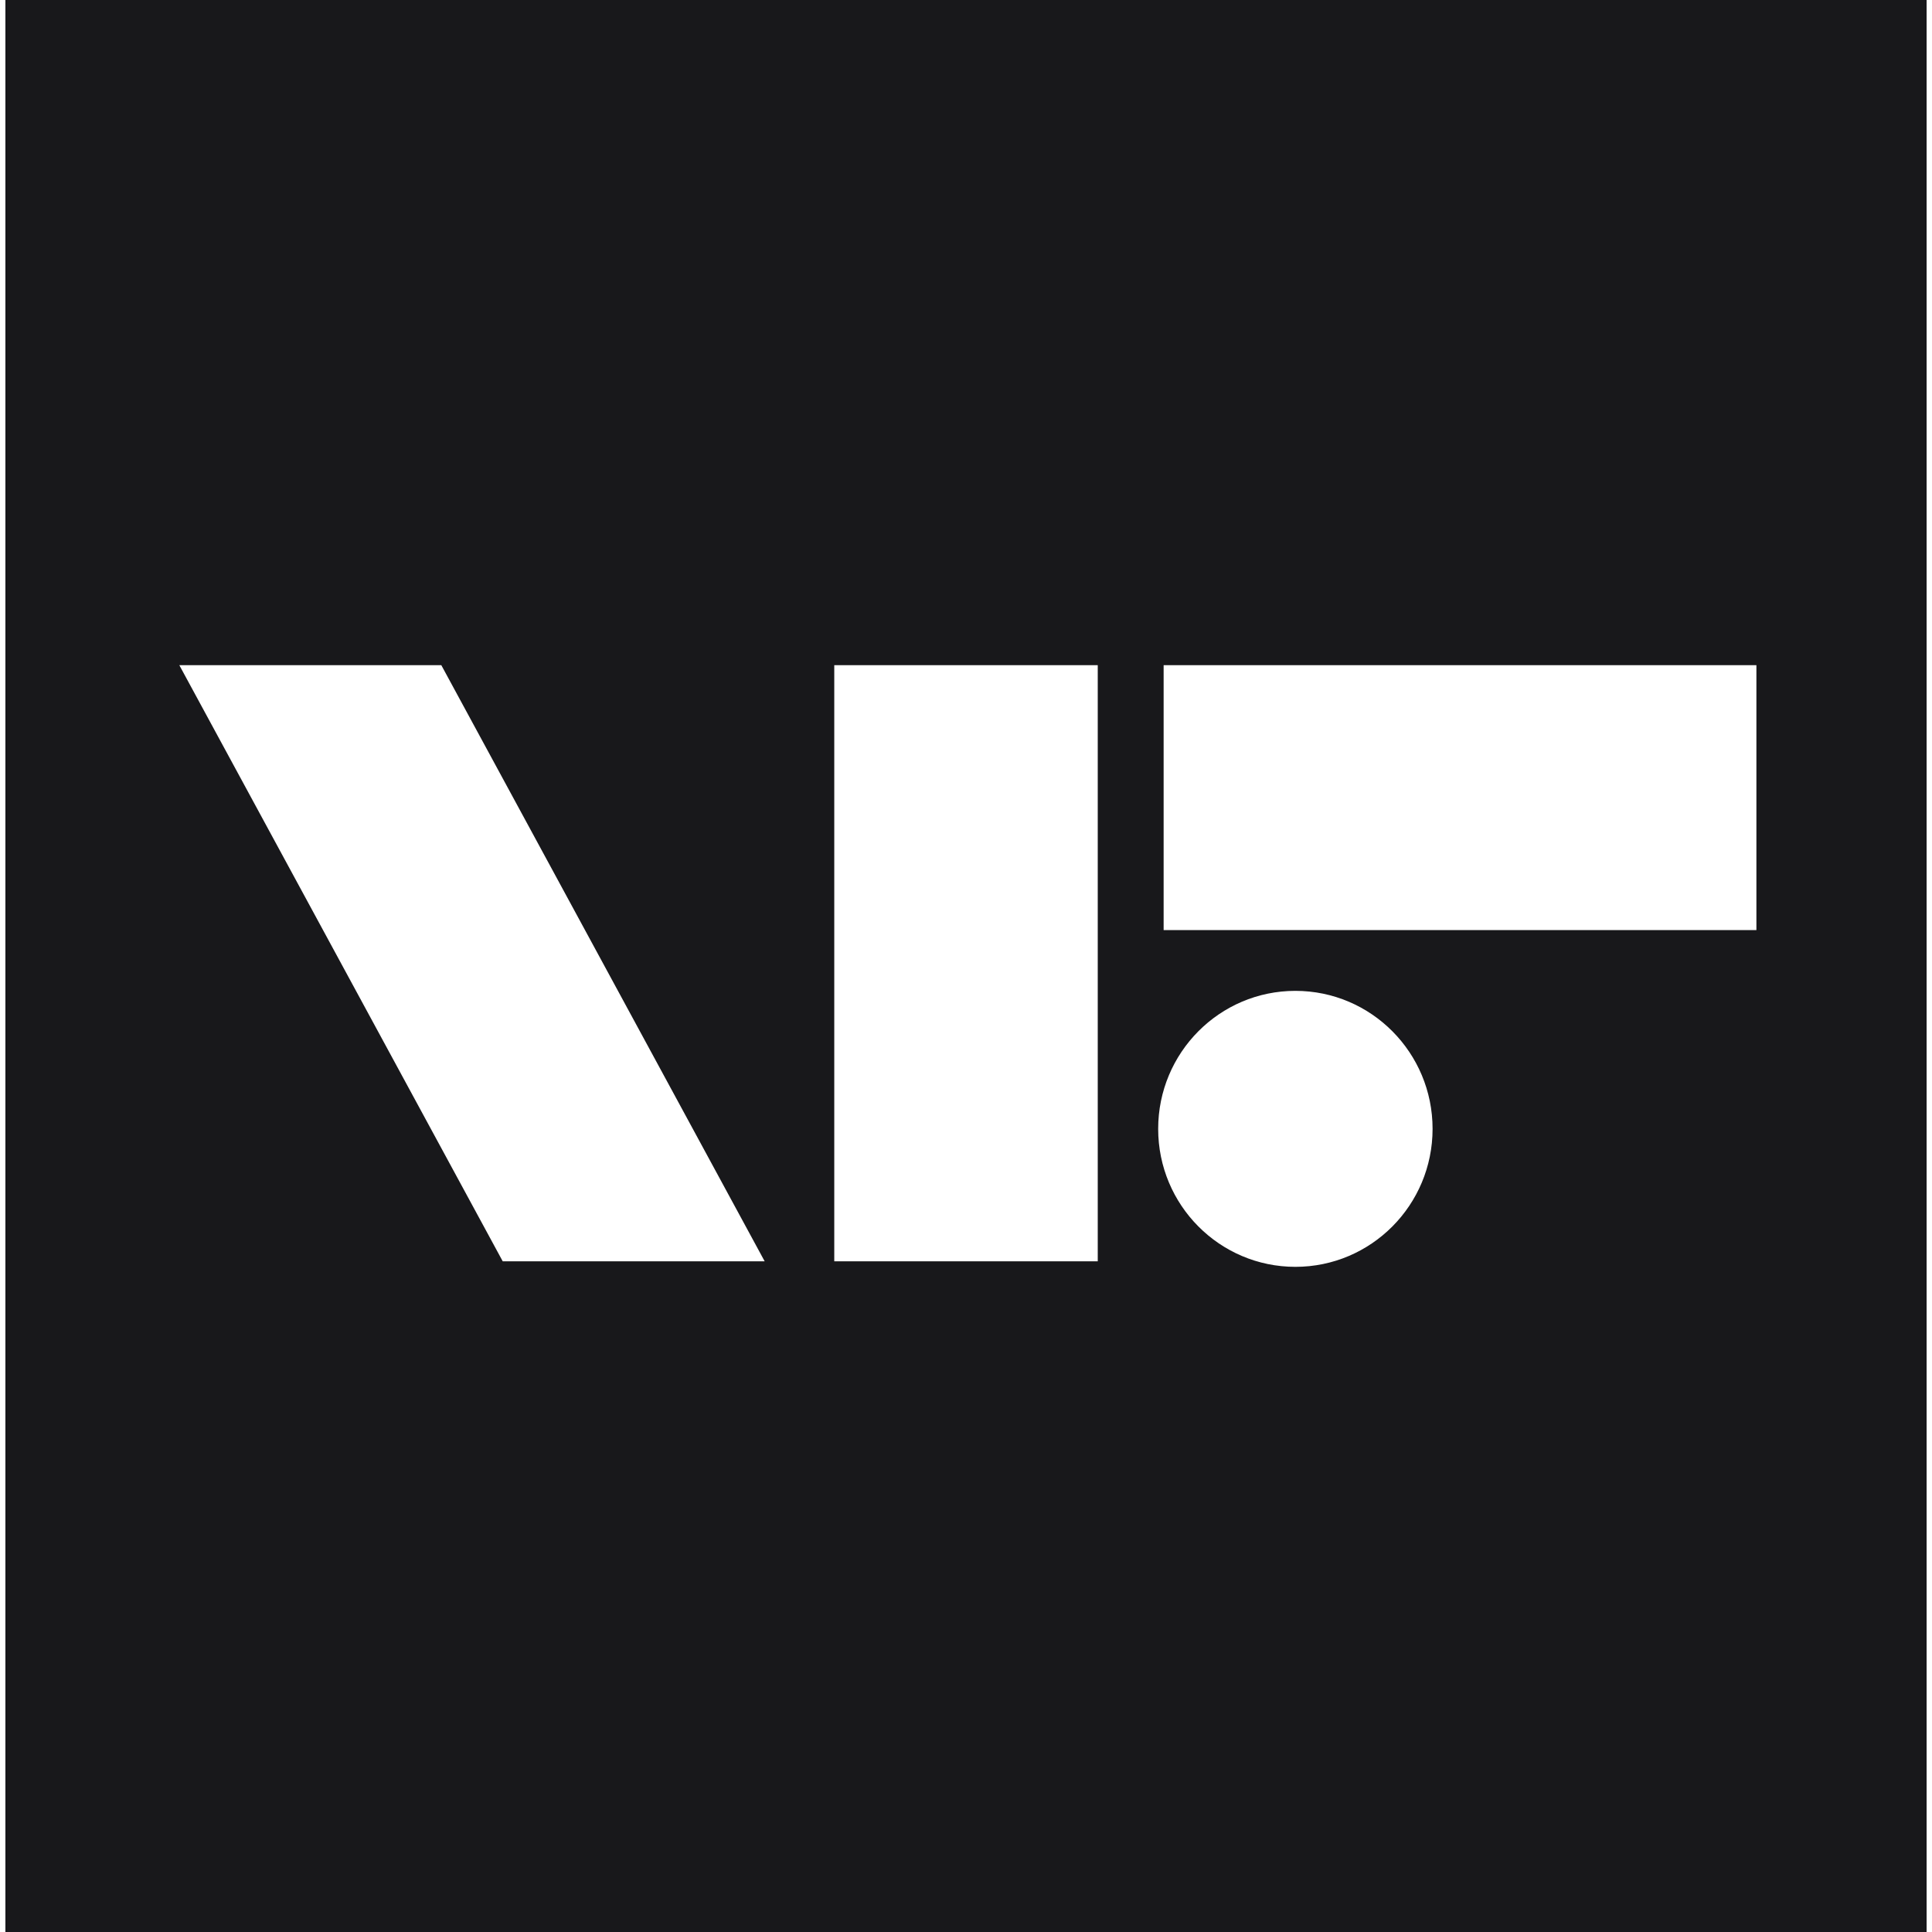 <svg width="98" height="98" viewBox="0 0 98 98" fill="none" xmlns="http://www.w3.org/2000/svg">
<path d="M0.274 0V98H97.726V0H0.274ZM25.5 63.979L9.096 33.74H22.385L38.787 63.979H25.5ZM55.683 63.979H42.318V33.74H55.683V63.979ZM65.708 64.26C61.864 64.26 58.748 61.127 58.748 57.261C58.748 53.396 61.864 50.261 65.708 50.261C69.552 50.261 72.667 53.396 72.667 57.261C72.667 61.127 69.552 64.26 65.708 64.26ZM89.093 47.178H59.025V33.74H89.093V47.178Z" fill="#18181B"/>
</svg>
